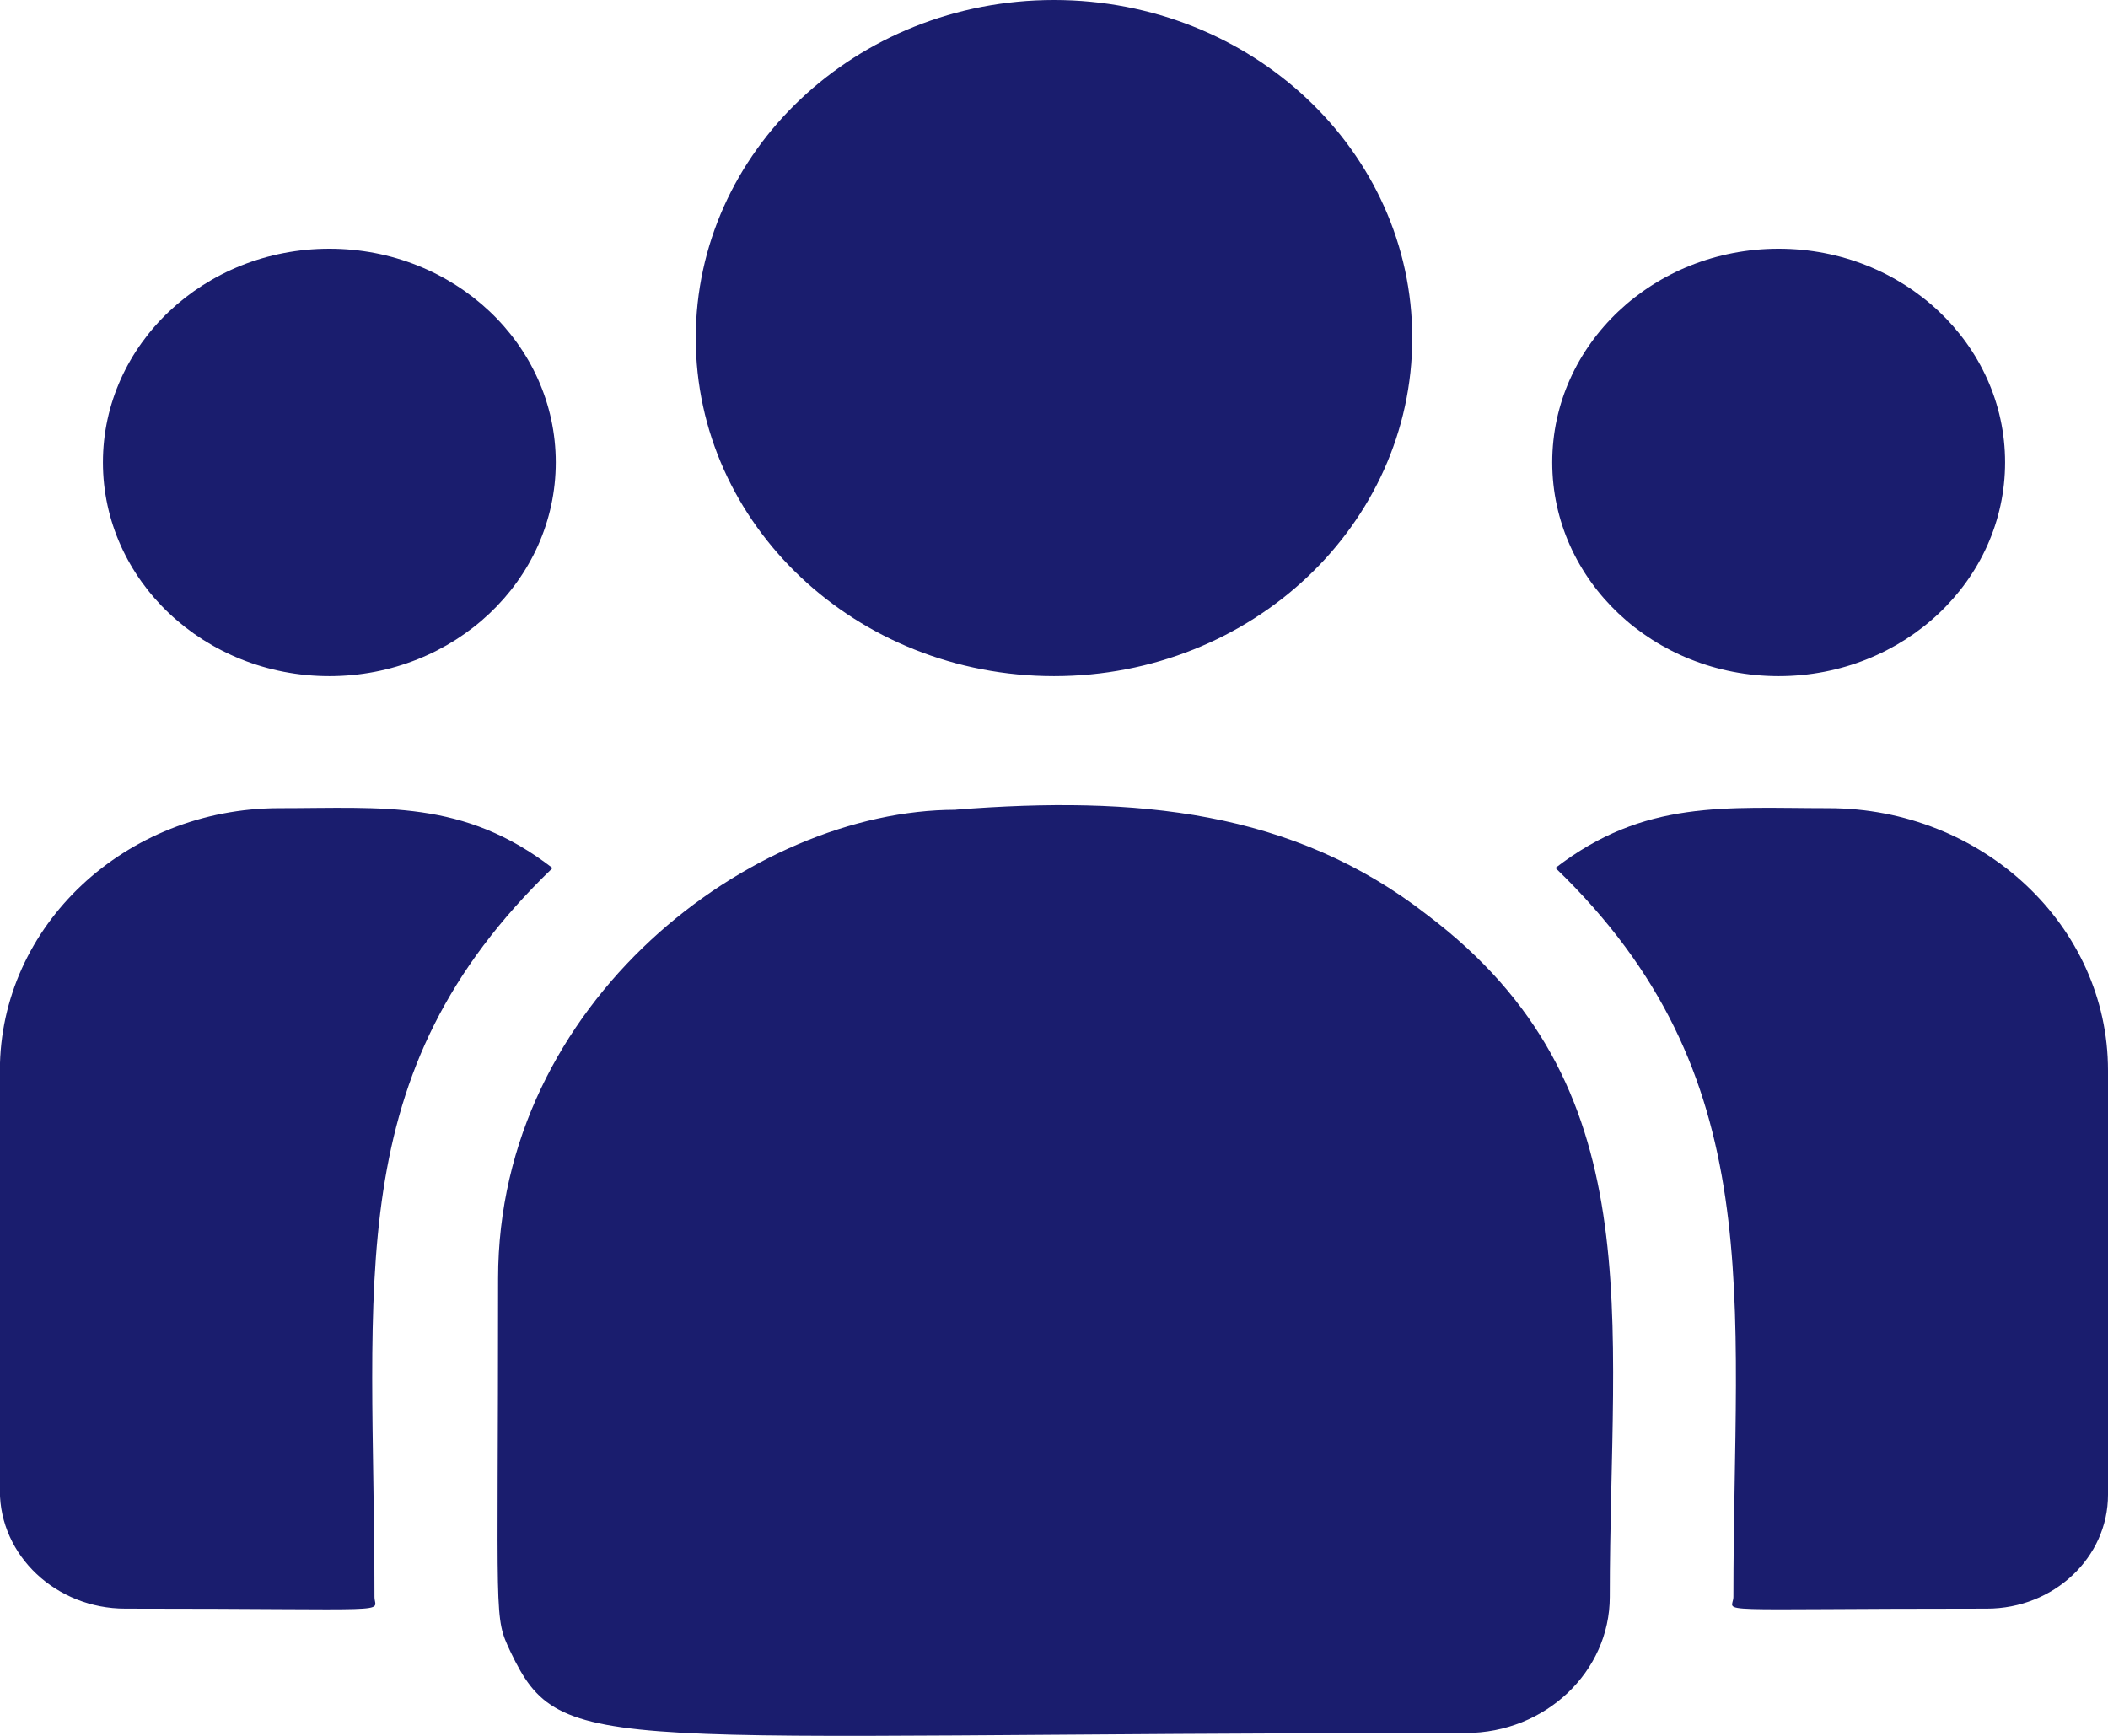 <svg width="17" height="14" fill="#1A1D6E" xmlns="http://www.w3.org/2000/svg"><path d="M8.5 5.453c-1.595 0-2.889-1.22-2.889-2.727C5.611 1.221 6.905 0 8.5 0c1.595 0 2.889 1.22 2.889 2.726S10.095 5.453 8.5 5.453zm-5.844 0C1.648 5.453.83 4.68.83 3.729s.818-1.723 1.826-1.723c1.009 0 1.826.771 1.826 1.723 0 .952-.817 1.724-1.826 1.724zm11.688 0c-1.009 0-1.826-.772-1.826-1.724s.817-1.723 1.826-1.723c1.008 0 1.826.771 1.826 1.723 0 .952-.818 1.724-1.826 1.724zM12.544 7c.72-.555 1.37-.482 2.201-.482 1.244 0 2.255.95 2.255 2.115v3.423c0 .506-.438.918-.977.918-2.325 0-2.044.04-2.044-.095 0-2.425.304-4.203-1.434-5.878z"/><path d="M7.71 6.53c1.451-.113 2.713.002 3.801.85 1.822 1.377 1.471 3.231 1.471 5.5 0 .6-.517 1.097-1.162 1.097-7.009 0-7.288.213-7.703-.655-.137-.294-.1-.2-.1-3.011 0-2.232 2.048-3.78 3.692-3.78zm-5.456-.012c.836 0 1.484-.072 2.202.483C2.73 8.663 3.02 10.32 3.02 12.879c0 .136.233.095-2.01.095-.557 0-1.011-.427-1.011-.95v-3.39c0-1.167 1.011-2.116 2.254-2.116z"/></svg>
